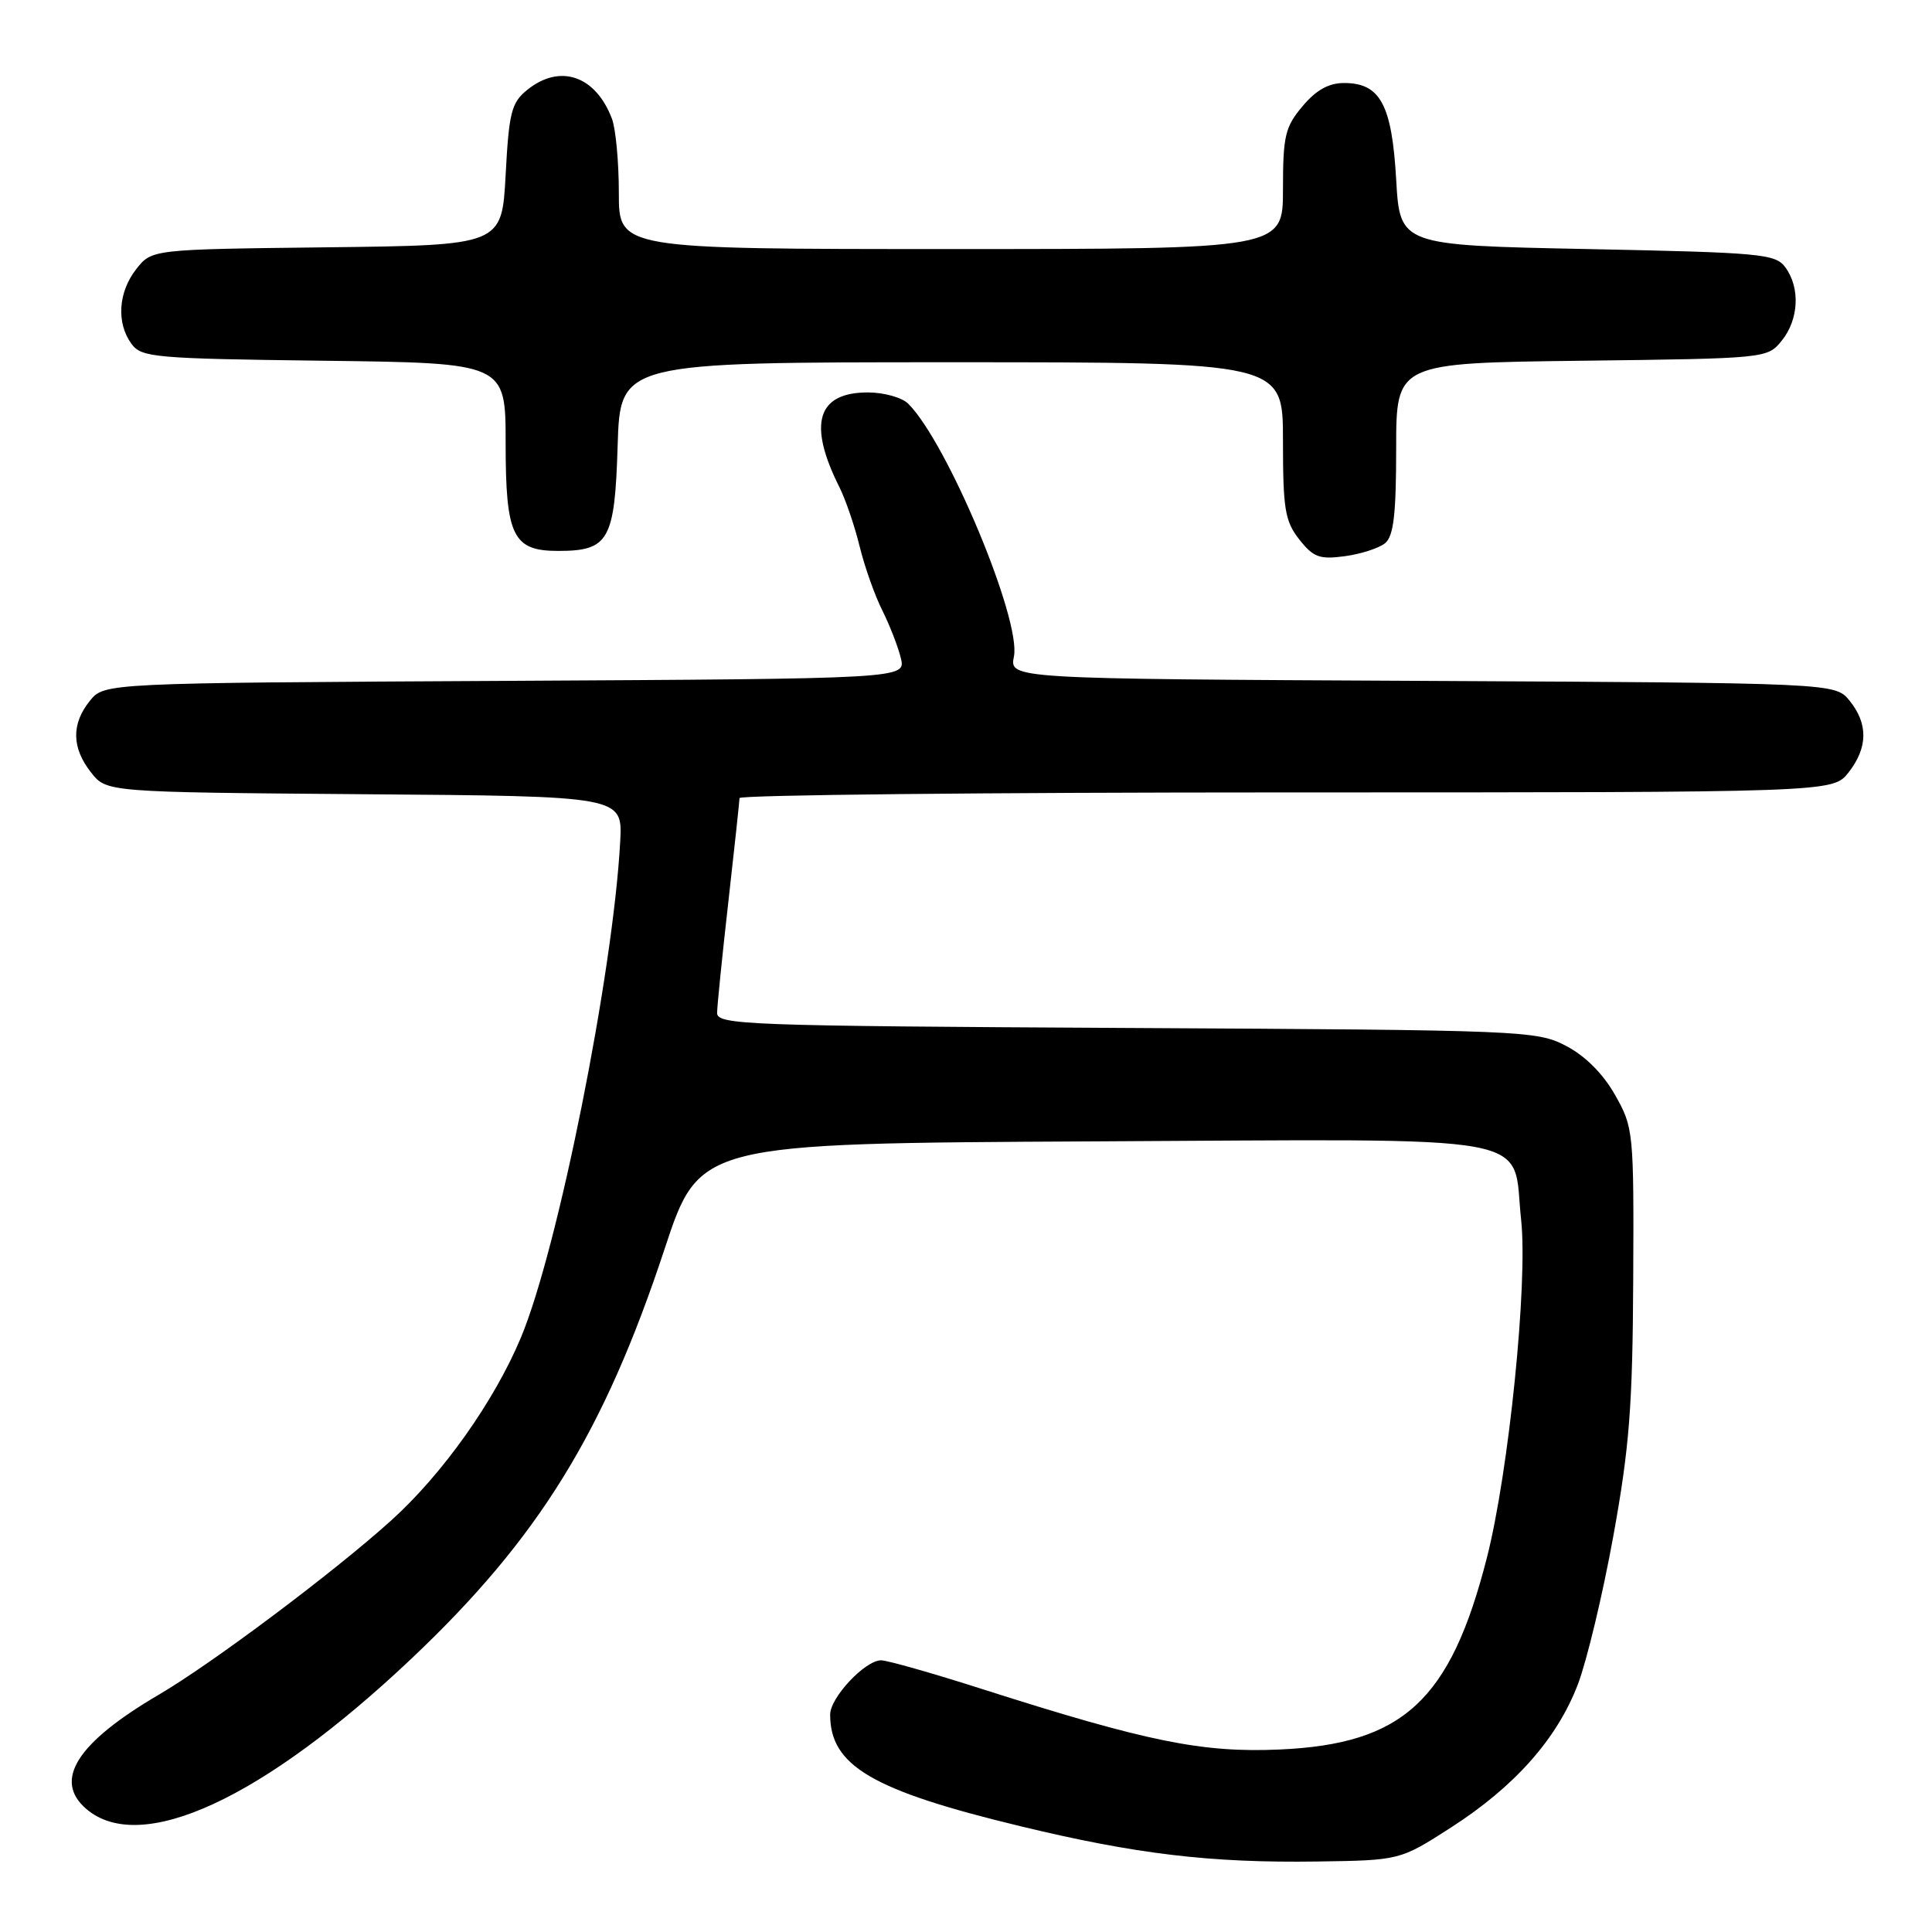 <?xml version="1.0" encoding="UTF-8" standalone="no"?>
<!DOCTYPE svg PUBLIC "-//W3C//DTD SVG 1.1//EN" "http://www.w3.org/Graphics/SVG/1.1/DTD/svg11.dtd" >
<svg xmlns="http://www.w3.org/2000/svg" xmlns:xlink="http://www.w3.org/1999/xlink" version="1.1" viewBox="0 0 256 256">
 <g >
 <path fill="currentColor"
d=" M 192.24 242.17 C 200.72 236.72 206.33 230.39 209.09 223.15 C 210.27 220.04 212.39 211.20 213.78 203.50 C 215.91 191.75 216.33 186.29 216.41 169.50 C 216.50 149.93 216.45 149.41 214.00 145.08 C 212.41 142.27 210.05 139.91 207.50 138.58 C 203.61 136.56 201.99 136.49 149.25 136.21 C 98.84 135.94 95.00 135.80 95.02 134.21 C 95.03 133.27 95.70 126.65 96.51 119.50 C 97.32 112.35 97.98 106.16 97.99 105.75 C 98.00 105.34 130.59 105.00 170.43 105.00 C 242.85 105.00 242.85 105.00 244.93 102.37 C 247.51 99.08 247.56 95.92 245.09 92.86 C 243.18 90.50 243.18 90.50 188.47 90.22 C 133.76 89.95 133.76 89.95 134.35 86.99 C 135.33 82.11 125.53 58.67 120.35 53.50 C 119.53 52.67 117.11 52.00 114.99 52.00 C 108.26 52.00 107.02 56.18 111.23 64.56 C 112.04 66.18 113.25 69.70 113.90 72.38 C 114.56 75.07 115.91 78.90 116.91 80.88 C 117.90 82.87 119.01 85.72 119.37 87.22 C 120.02 89.93 120.02 89.93 66.92 90.22 C 13.82 90.50 13.82 90.50 11.91 92.86 C 9.44 95.92 9.49 99.08 12.06 102.35 C 14.12 104.97 14.12 104.97 48.31 105.24 C 82.50 105.50 82.50 105.50 82.18 111.50 C 81.24 128.97 73.93 165.50 69.03 177.22 C 65.49 185.68 58.64 195.34 51.79 201.51 C 44.22 208.34 28.09 220.43 21.02 224.57 C 10.19 230.92 7.02 235.90 11.43 239.69 C 18.63 245.88 34.88 238.36 54.57 219.73 C 71.38 203.82 80.03 189.81 88.06 165.50 C 92.68 151.50 92.68 151.50 144.83 151.24 C 205.33 150.94 200.30 150.02 201.56 161.66 C 202.46 170.03 199.92 195.08 197.01 206.45 C 192.18 225.33 185.93 231.10 169.54 231.82 C 159.31 232.27 151.99 230.78 130.37 223.88 C 123.69 221.74 117.57 220.00 116.75 220.00 C 114.63 220.00 110.00 224.93 110.00 227.19 C 110.00 233.98 115.55 237.24 135.20 241.98 C 150.53 245.69 160.42 246.86 174.50 246.66 C 185.50 246.50 185.50 246.50 192.24 242.17 Z  M 183.54 71.97 C 184.66 71.03 185.00 68.14 185.00 59.43 C 185.00 48.10 185.00 48.10 209.59 47.80 C 234.06 47.50 234.19 47.49 236.09 45.14 C 238.35 42.35 238.56 38.15 236.58 35.44 C 235.26 33.63 233.44 33.47 210.33 33.00 C 185.50 32.50 185.50 32.50 185.00 23.77 C 184.43 13.86 182.89 11.00 178.10 11.00 C 176.06 11.00 174.39 11.93 172.59 14.08 C 170.28 16.82 170.00 18.01 170.00 25.08 C 170.00 33.00 170.00 33.00 126.00 33.00 C 82.00 33.00 82.00 33.00 82.00 25.57 C 82.00 21.48 81.59 17.05 81.08 15.72 C 78.91 10.01 74.19 8.41 69.86 11.91 C 67.77 13.60 67.44 14.87 67.00 23.16 C 66.50 32.50 66.50 32.50 43.31 32.77 C 20.12 33.04 20.12 33.04 18.06 35.65 C 15.66 38.70 15.40 42.80 17.42 45.56 C 18.74 47.37 20.42 47.52 42.92 47.80 C 67.00 48.10 67.00 48.10 67.00 58.72 C 67.00 71.04 67.95 73.00 73.96 73.00 C 80.67 73.00 81.46 71.60 81.84 59.08 C 82.18 48.00 82.18 48.00 126.09 48.00 C 170.00 48.00 170.00 48.00 170.00 58.37 C 170.00 67.47 170.26 69.06 172.16 71.48 C 174.03 73.85 174.84 74.15 178.20 73.70 C 180.33 73.41 182.74 72.63 183.54 71.97 Z "/>
</g>
</svg>
